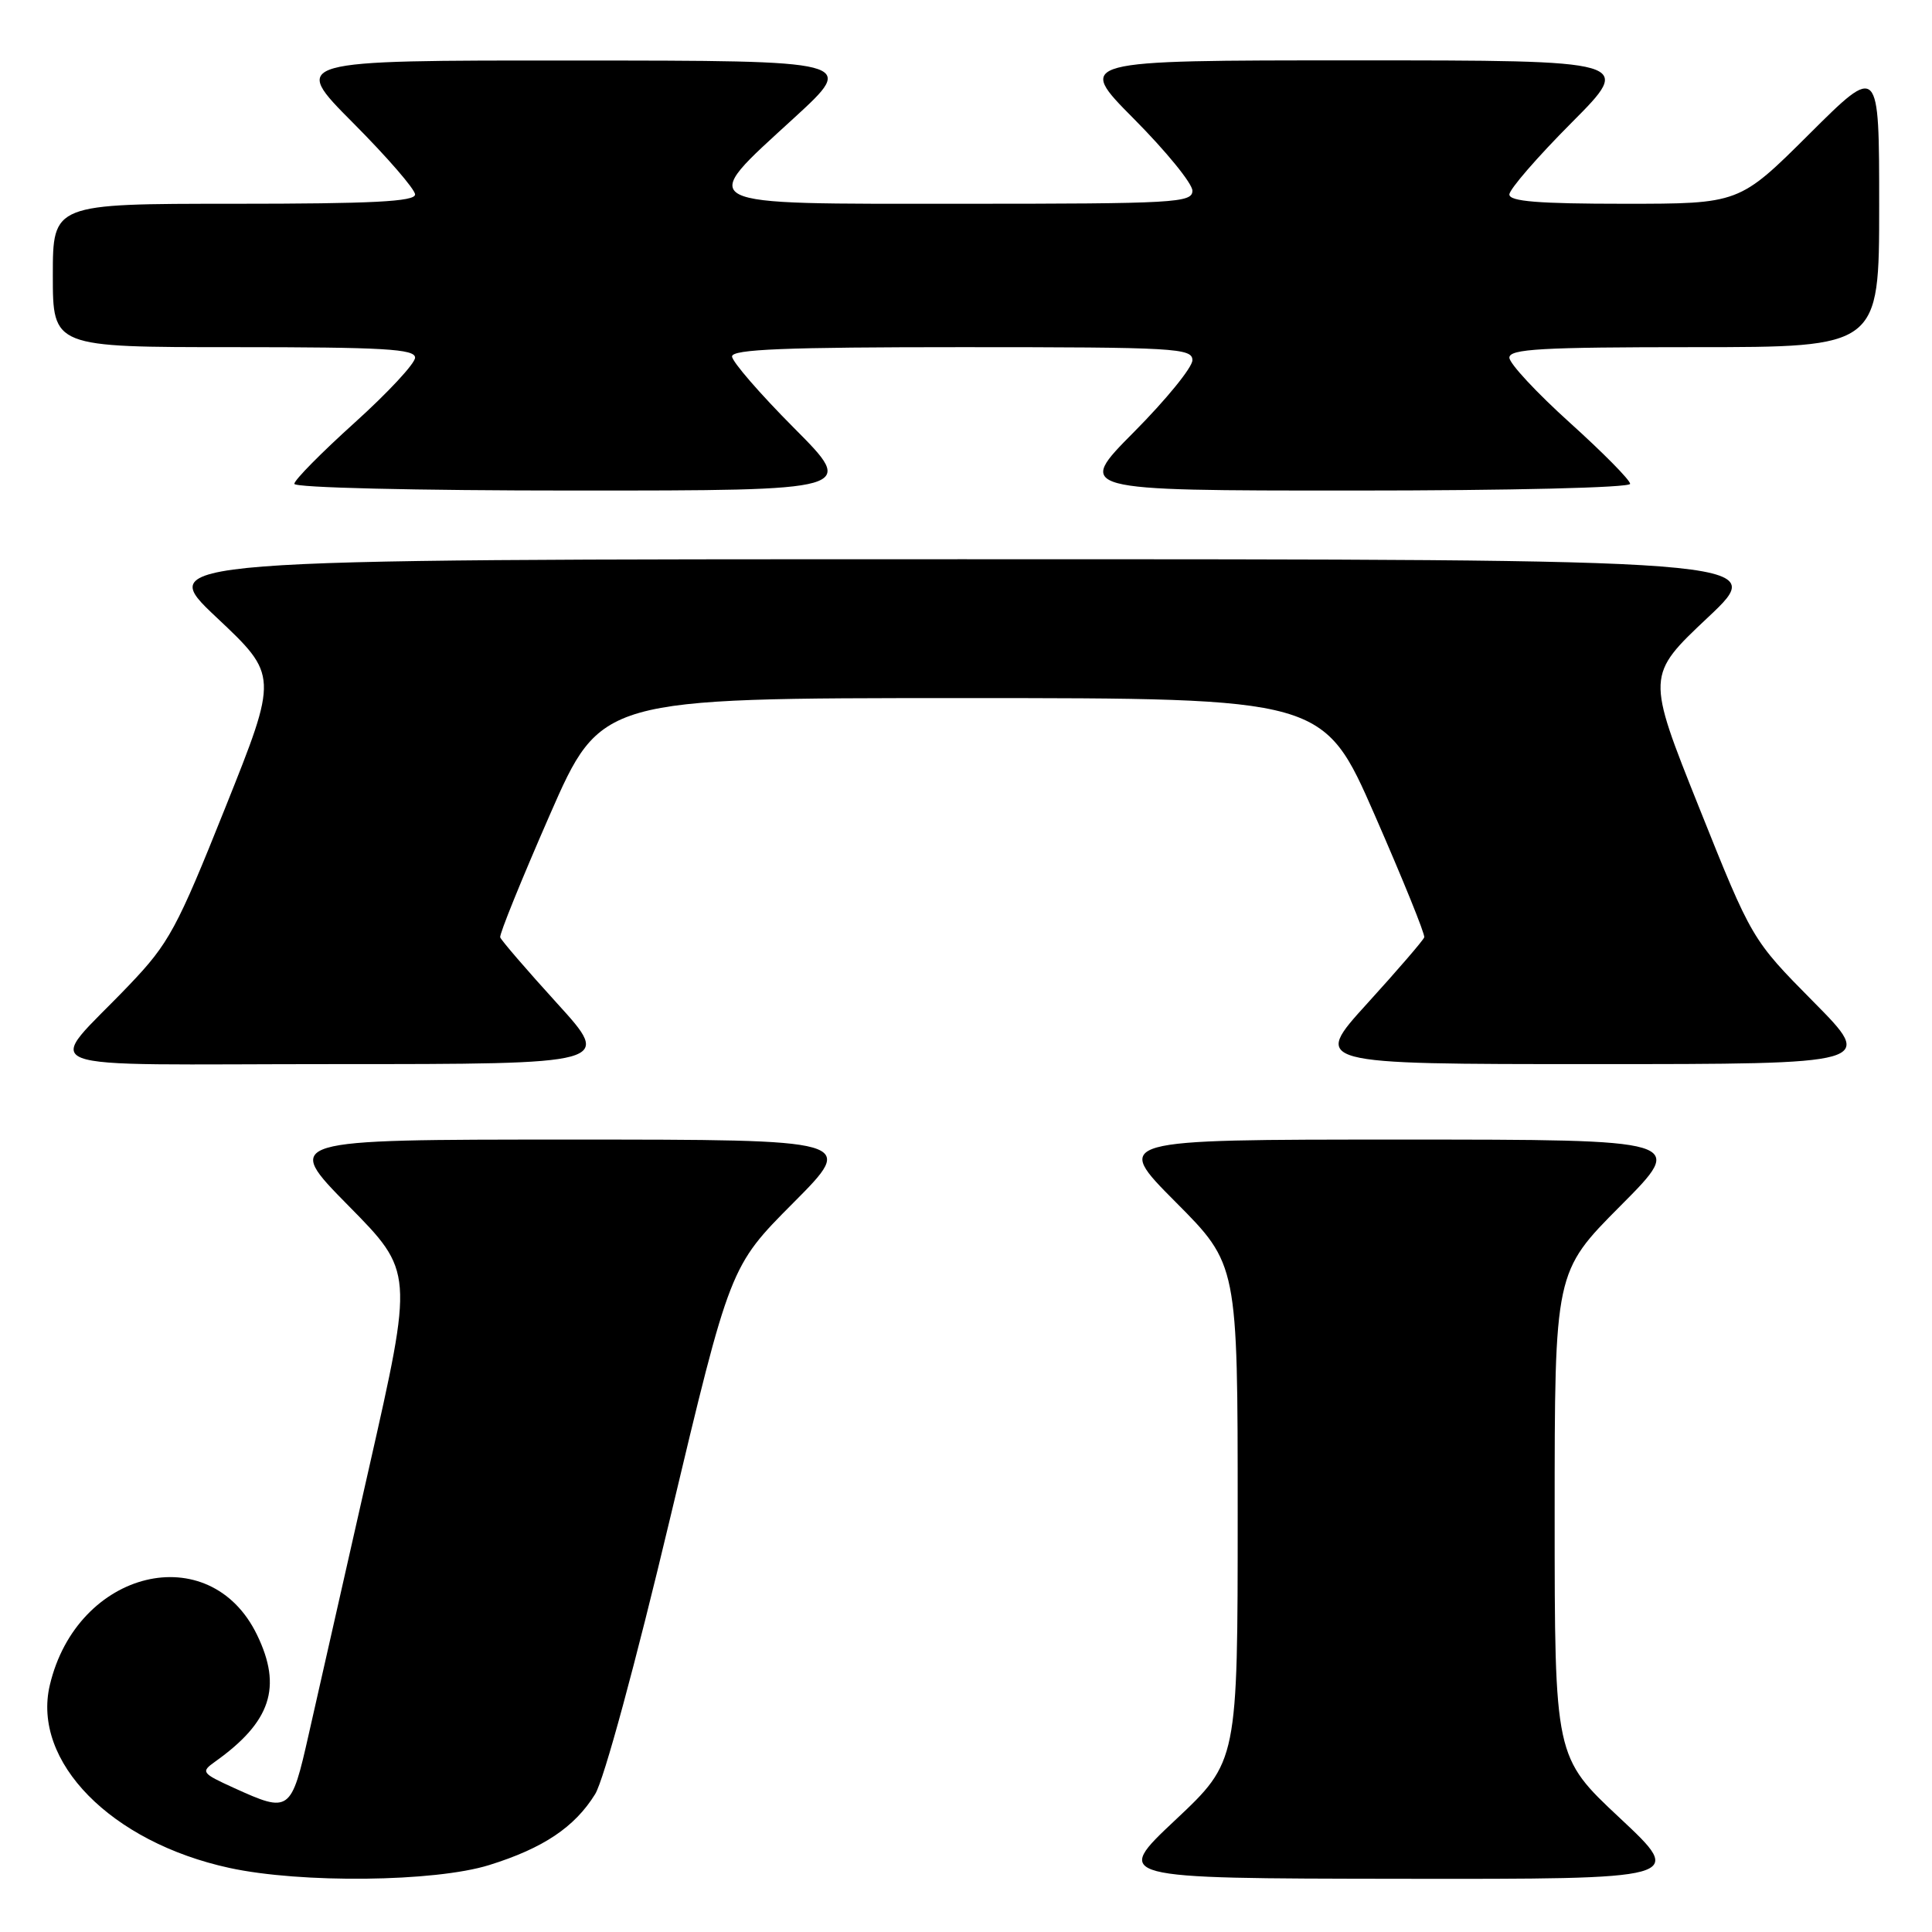 <?xml version="1.0" encoding="UTF-8" standalone="no"?>
<!DOCTYPE svg PUBLIC "-//W3C//DTD SVG 1.1//EN" "http://www.w3.org/Graphics/SVG/1.1/DTD/svg11.dtd" >
<svg xmlns="http://www.w3.org/2000/svg" xmlns:xlink="http://www.w3.org/1999/xlink" version="1.1" viewBox="0 0 256 256">
 <g >
 <path fill="currentColor"
d=" M 64.82 247.13 C 71.98 244.90 76.15 242.11 78.86 237.73 C 80.02 235.86 84.22 220.39 88.80 201.14 C 96.74 167.80 96.74 167.80 105.10 159.40 C 113.46 151.00 113.46 151.00 75.50 151.00 C 37.54 151.00 37.54 151.00 46.16 159.75 C 54.79 168.50 54.79 168.50 48.90 194.50 C 45.66 208.80 42.07 224.66 40.92 229.75 C 38.58 240.14 38.39 240.27 31.00 236.91 C 26.70 234.95 26.59 234.79 28.50 233.43 C 35.90 228.16 37.42 223.56 34.06 216.63 C 27.80 203.70 10.21 207.97 6.60 223.29 C 4.21 233.42 14.70 244.10 30.40 247.51 C 39.87 249.57 57.61 249.38 64.82 247.13 Z  M 214.65 240.91 C 206.00 232.82 206.00 232.82 206.00 200.68 C 206.00 168.54 206.00 168.54 214.73 159.77 C 223.46 151.00 223.46 151.00 185.50 151.00 C 147.54 151.00 147.54 151.00 155.77 159.27 C 164.00 167.54 164.00 167.54 164.00 200.47 C 164.00 233.39 164.00 233.39 155.75 241.15 C 147.50 248.90 147.50 248.90 185.40 248.95 C 223.29 249.00 223.29 249.00 214.65 240.91 Z  M 73.82 132.95 C 69.79 128.52 66.40 124.58 66.28 124.20 C 66.15 123.81 69.11 116.53 72.84 108.00 C 79.63 92.50 79.63 92.50 127.50 92.50 C 175.37 92.50 175.37 92.50 182.16 108.00 C 185.89 116.53 188.85 123.81 188.72 124.20 C 188.60 124.58 185.21 128.52 181.18 132.95 C 173.86 141.00 173.86 141.00 211.16 141.00 C 248.46 141.00 248.46 141.00 240.30 132.75 C 232.14 124.50 232.14 124.50 225.14 107.00 C 218.14 89.50 218.14 89.50 226.32 81.80 C 234.50 74.10 234.50 74.10 127.50 74.10 C 20.50 74.10 20.50 74.10 28.68 81.80 C 36.86 89.50 36.86 89.50 29.86 107.00 C 23.44 123.06 22.39 125.00 17.14 130.50 C 5.88 142.32 2.45 141.00 44.41 141.00 C 81.14 141.00 81.14 141.00 73.82 132.95 Z  M 105.23 56.73 C 100.70 52.18 97.00 47.91 97.00 47.23 C 97.00 46.28 104.04 46.00 127.50 46.00 C 155.73 46.00 158.00 46.13 158.00 47.73 C 158.00 48.68 154.52 52.95 150.27 57.23 C 142.55 65.00 142.55 65.00 179.27 65.00 C 200.19 65.00 216.00 64.62 216.00 64.11 C 216.00 63.61 212.40 59.97 208.00 56.00 C 203.60 52.03 200.00 48.16 200.00 47.39 C 200.00 46.24 204.22 46.00 224.50 46.00 C 249.00 46.00 249.00 46.00 249.00 27.27 C 249.00 8.54 249.00 8.54 239.73 17.77 C 230.46 27.00 230.46 27.00 215.23 27.00 C 203.85 27.00 200.00 26.69 200.00 25.77 C 200.00 25.09 203.70 20.82 208.23 16.27 C 216.46 8.00 216.46 8.00 179.50 8.00 C 142.55 8.00 142.55 8.00 150.27 15.77 C 154.52 20.05 158.00 24.32 158.00 25.27 C 158.00 26.87 155.73 27.00 127.50 27.00 C 91.32 27.00 92.29 27.49 105.25 15.60 C 113.50 8.03 113.50 8.03 76.02 8.02 C 38.54 8.00 38.54 8.00 46.77 16.27 C 51.30 20.82 55.00 25.09 55.00 25.77 C 55.00 26.71 49.32 27.00 31.00 27.00 C 7.00 27.00 7.00 27.00 7.00 36.50 C 7.00 46.00 7.00 46.00 31.00 46.00 C 50.86 46.00 55.00 46.24 55.00 47.39 C 55.00 48.16 51.40 52.03 47.00 56.00 C 42.60 59.97 39.00 63.61 39.00 64.11 C 39.00 64.62 55.02 65.00 76.23 65.00 C 113.46 65.00 113.46 65.00 105.23 56.73 Z "/>
</g>
</svg>